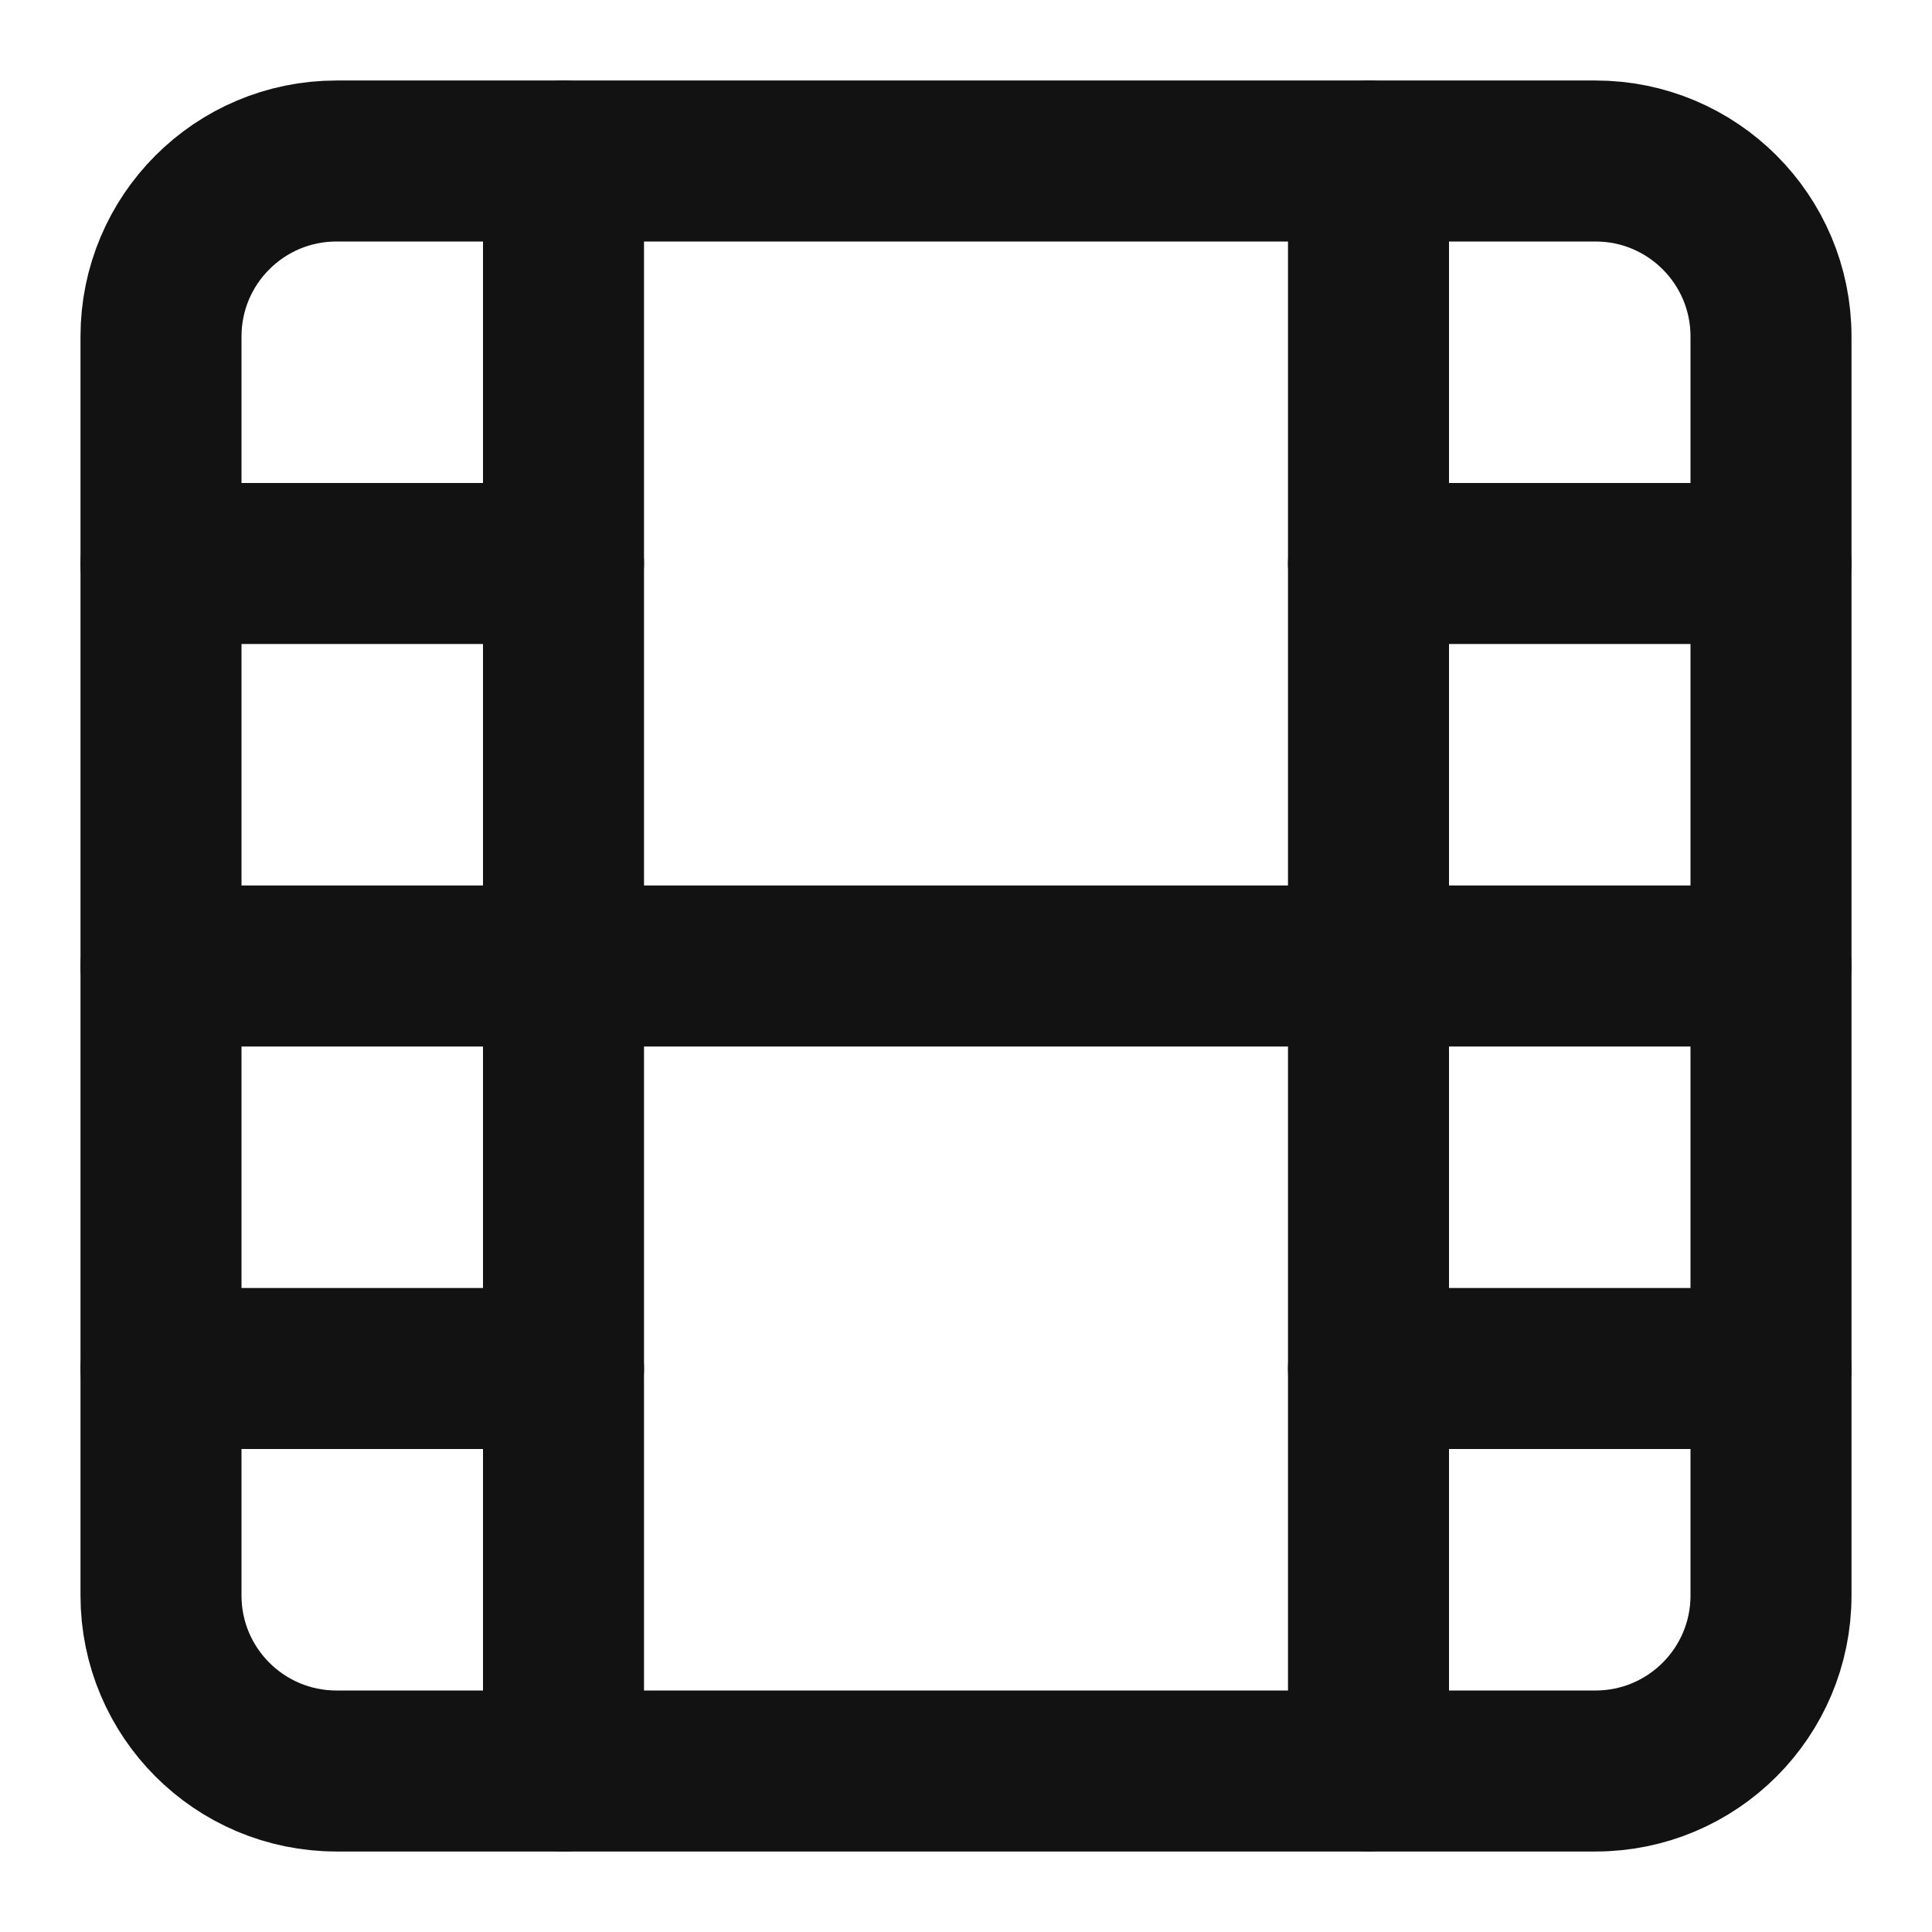 <svg width="24" height="24" viewBox="0 0 24 24" fill="none" xmlns="http://www.w3.org/2000/svg">
<path d="M19.82 2H4.18C2.976 2 2 2.976 2 4.18V19.82C2 21.024 2.976 22 4.18 22H19.82C21.024 22 22 21.024 22 19.82V4.18C22 2.976 21.024 2 19.82 2Z" stroke="#121212" stroke-width="2" stroke-linecap="round" stroke-linejoin="round"/>
<path d="M7 2V22" stroke="#121212" stroke-width="2" stroke-linecap="round" stroke-linejoin="round"/>
<path d="M17 2V22" stroke="#121212" stroke-width="2" stroke-linecap="round" stroke-linejoin="round"/>
<path d="M2 12H22" stroke="#121212" stroke-width="2" stroke-linecap="round" stroke-linejoin="round"/>
<path d="M2 7H7" stroke="#121212" stroke-width="2" stroke-linecap="round" stroke-linejoin="round"/>
<path d="M2 17H7" stroke="#121212" stroke-width="2" stroke-linecap="round" stroke-linejoin="round"/>
<path d="M17 17H22" stroke="#121212" stroke-width="2" stroke-linecap="round" stroke-linejoin="round"/>
<path d="M17 7H22" stroke="#121212" stroke-width="2" stroke-linecap="round" stroke-linejoin="round"/>
</svg>
